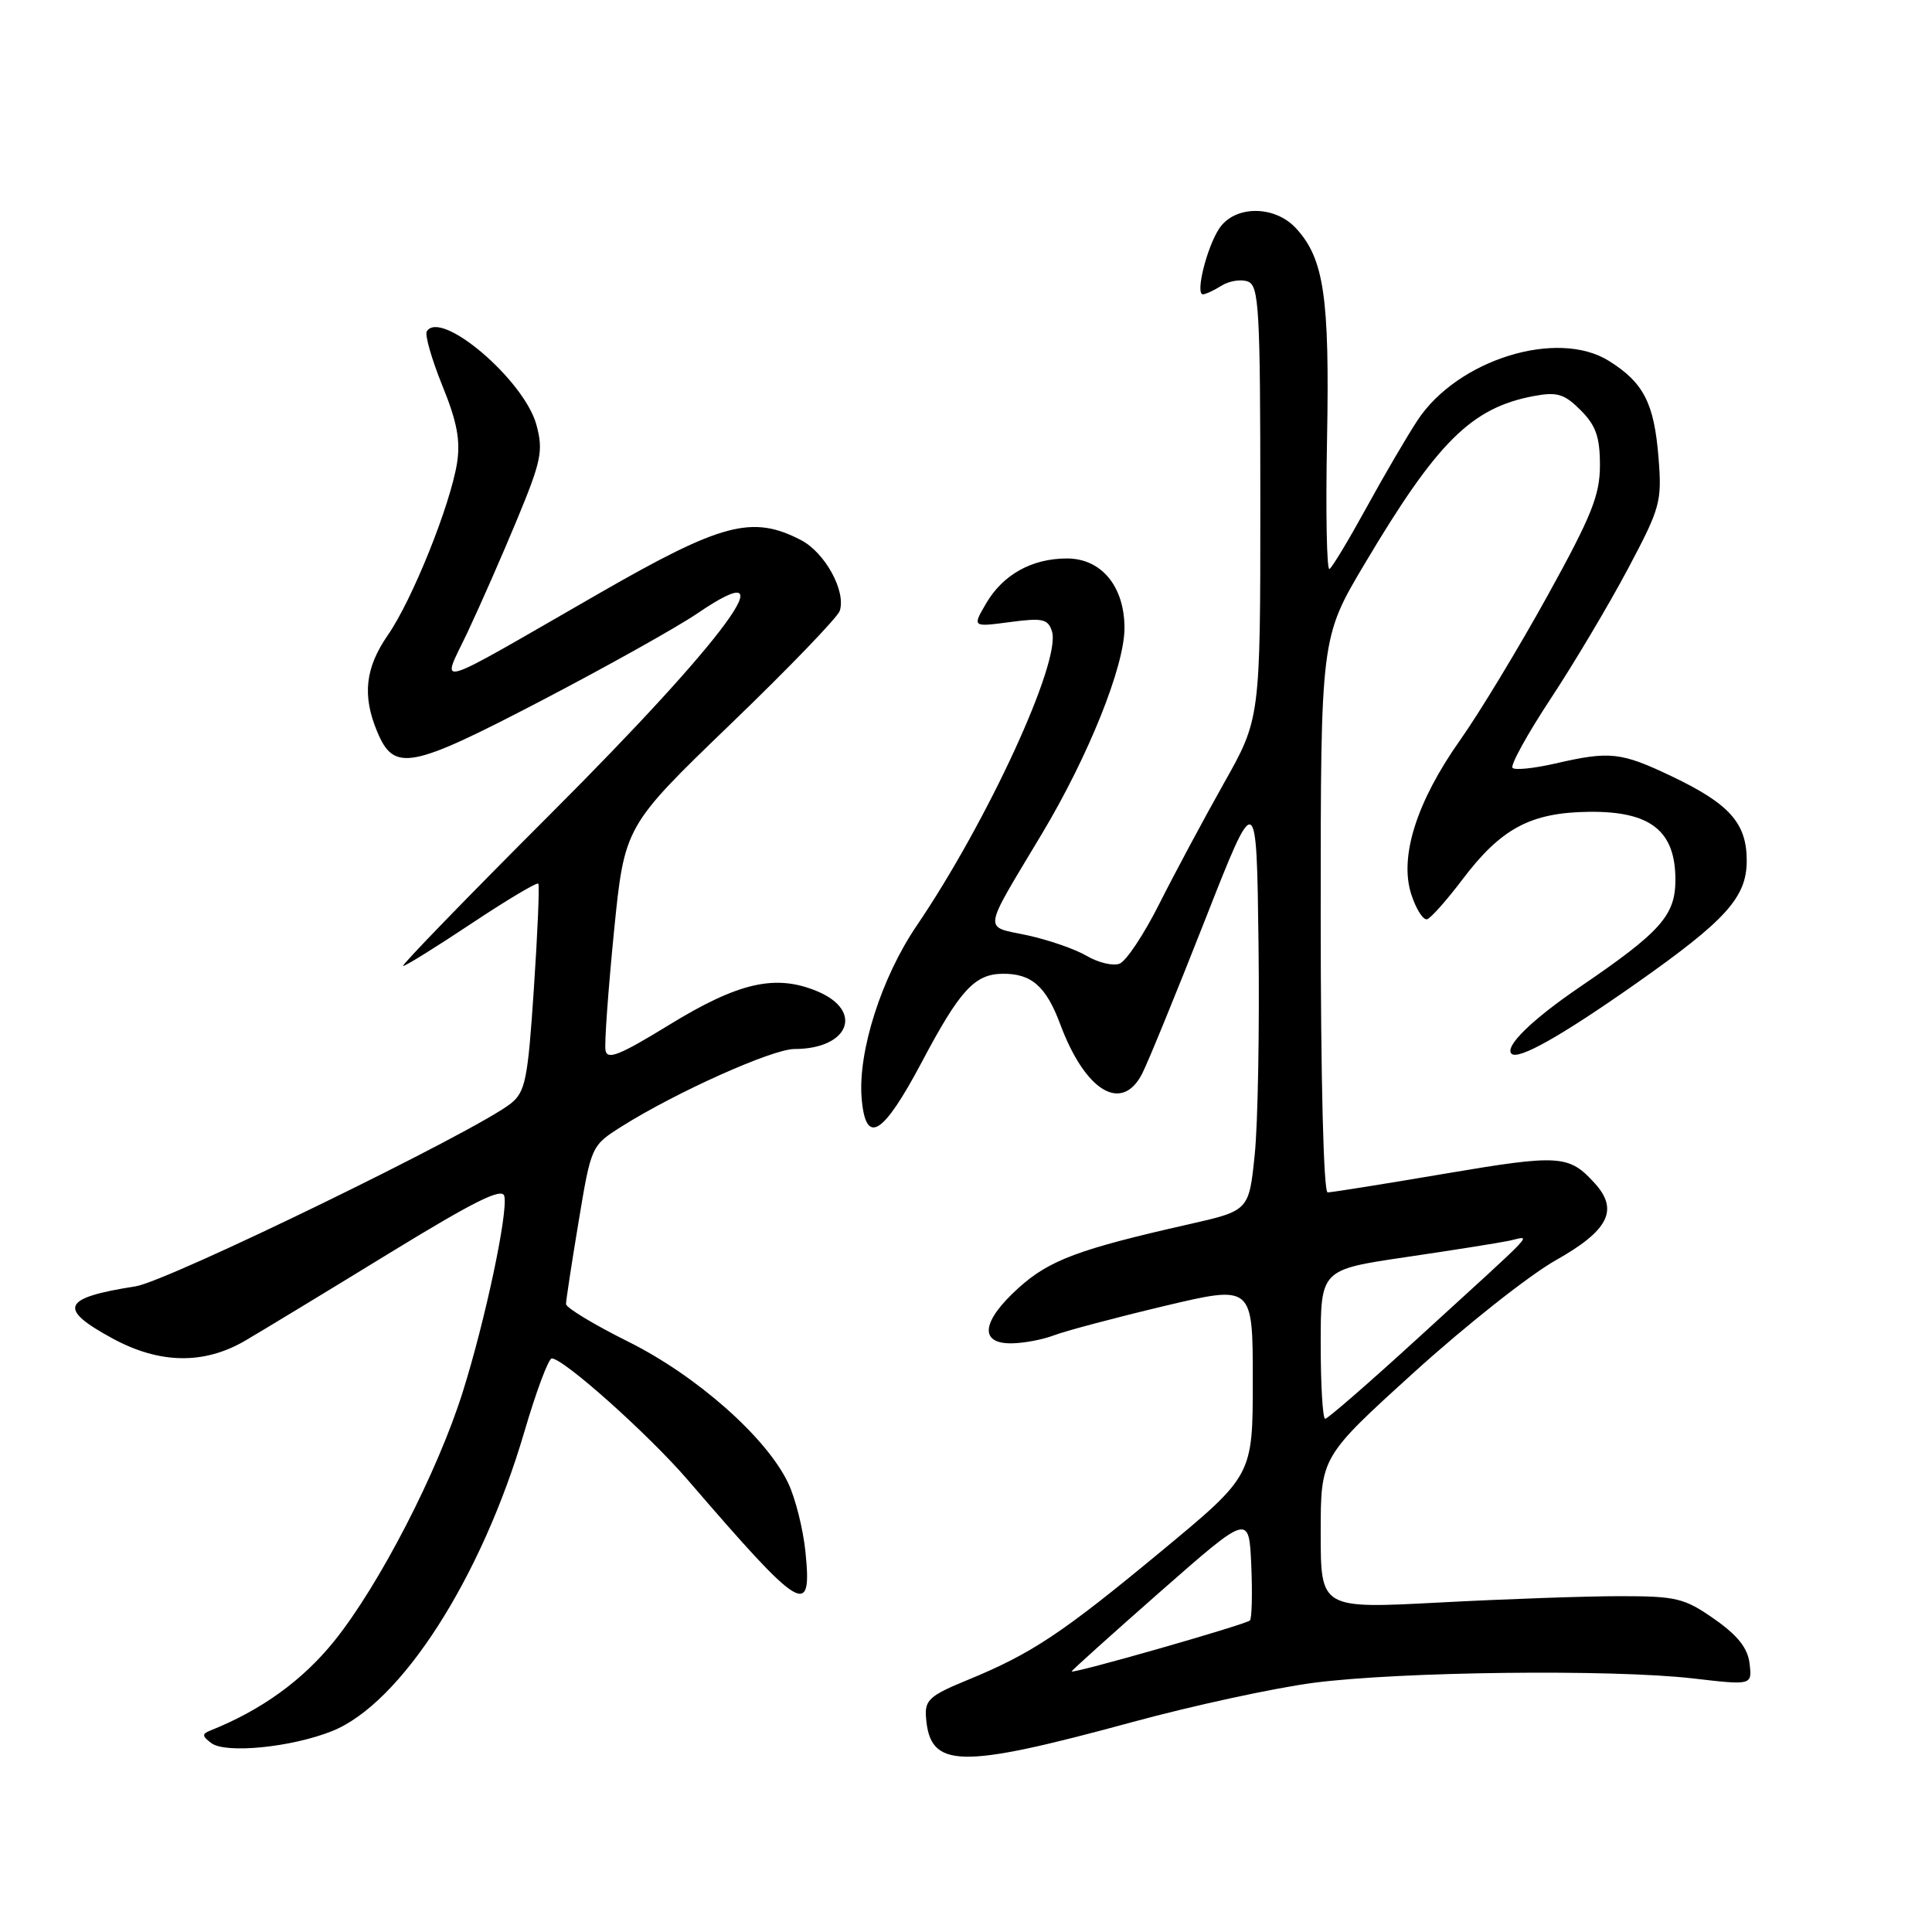 <?xml version="1.0" encoding="UTF-8" standalone="no"?>
<!DOCTYPE svg PUBLIC "-//W3C//DTD SVG 1.1//EN" "http://www.w3.org/Graphics/SVG/1.1/DTD/svg11.dtd" >
<svg xmlns="http://www.w3.org/2000/svg" xmlns:xlink="http://www.w3.org/1999/xlink" version="1.1" viewBox="0 0 256 256">
 <g >
 <path fill="currentColor"
d=" M 150.06 228.18 C 158.07 226.00 168.87 223.66 174.06 222.98 C 185.50 221.49 213.57 221.16 224.33 222.40 C 232.16 223.31 232.16 223.31 231.83 220.44 C 231.59 218.39 230.27 216.71 227.17 214.54 C 223.20 211.76 222.15 211.50 214.67 211.50 C 210.17 211.50 199.41 211.88 190.75 212.34 C 175.00 213.17 175.00 213.17 175.00 203.12 C 175.00 193.06 175.00 193.06 187.38 181.83 C 194.19 175.65 202.63 168.98 206.13 167.00 C 213.13 163.06 214.52 160.34 211.34 156.82 C 207.90 153.02 206.70 152.94 191.51 155.51 C 183.44 156.88 176.43 158.00 175.92 158.00 C 175.38 158.00 175.00 142.97 175.00 121.25 C 175.00 84.50 175.00 84.50 180.83 74.70 C 190.45 58.52 194.98 54.03 203.23 52.48 C 206.33 51.90 207.28 52.19 209.44 54.35 C 211.46 56.37 212.00 57.90 212.00 61.64 C 212.00 65.61 210.90 68.36 205.06 78.93 C 201.24 85.84 196.05 94.42 193.52 98.00 C 187.70 106.22 185.37 113.57 187.02 118.56 C 187.66 120.51 188.60 121.97 189.11 121.80 C 189.62 121.63 191.71 119.27 193.77 116.55 C 198.90 109.75 202.83 107.66 210.57 107.57 C 218.70 107.48 222.00 110.08 222.00 116.57 C 222.00 121.31 220.06 123.48 209.28 130.82 C 202.97 135.12 199.34 138.67 200.28 139.62 C 201.17 140.50 206.83 137.31 216.74 130.35 C 228.73 121.92 231.45 118.90 231.45 114.04 C 231.45 109.07 229.18 106.52 221.50 102.86 C 214.79 99.66 213.32 99.50 206.08 101.17 C 203.29 101.81 200.74 102.08 200.42 101.75 C 200.09 101.43 202.36 97.31 205.46 92.60 C 208.56 87.90 213.16 80.17 215.68 75.43 C 220.02 67.26 220.23 66.50 219.76 60.61 C 219.18 53.40 217.78 50.69 213.17 47.81 C 206.33 43.55 193.13 47.65 187.83 55.69 C 186.45 57.79 183.40 62.99 181.07 67.25 C 178.73 71.51 176.53 75.18 176.16 75.40 C 175.80 75.63 175.65 67.87 175.84 58.17 C 176.19 39.38 175.44 34.27 171.73 30.25 C 168.88 27.16 163.58 27.19 161.54 30.30 C 159.89 32.82 158.36 39.00 159.39 39.00 C 159.74 39.00 160.86 38.48 161.88 37.84 C 162.90 37.21 164.47 36.97 165.37 37.31 C 166.82 37.87 167.00 41.01 167.00 66.58 C 167.00 95.23 167.00 95.23 162.13 103.86 C 159.46 108.61 155.62 115.78 153.60 119.79 C 151.58 123.81 149.22 127.36 148.35 127.69 C 147.49 128.03 145.53 127.56 144.01 126.67 C 142.49 125.77 138.94 124.54 136.13 123.93 C 130.23 122.67 130.07 123.83 138.09 110.43 C 144.24 100.15 149.00 88.28 149.00 83.22 C 149.00 77.70 145.94 74.00 141.38 74.00 C 136.74 74.00 132.90 76.13 130.67 79.95 C 128.83 83.09 128.83 83.09 133.81 82.43 C 138.15 81.85 138.87 82.01 139.39 83.66 C 140.64 87.58 130.88 108.79 121.46 122.67 C 116.79 129.54 113.67 139.34 114.17 145.50 C 114.70 151.88 116.96 150.51 122.18 140.66 C 127.18 131.22 129.14 129.08 132.82 129.03 C 136.66 128.98 138.60 130.67 140.48 135.70 C 143.80 144.62 148.65 147.54 151.35 142.25 C 152.12 140.74 155.85 131.63 159.63 122.01 C 166.50 104.52 166.50 104.52 166.76 125.01 C 166.90 136.28 166.68 148.86 166.26 152.96 C 165.50 160.42 165.50 160.42 157.50 162.23 C 142.93 165.52 139.03 166.98 134.96 170.66 C 130.11 175.04 129.70 178.00 133.93 178.00 C 135.55 178.00 138.14 177.52 139.68 176.93 C 141.23 176.34 147.79 174.60 154.25 173.06 C 166.00 170.27 166.00 170.27 166.00 182.89 C 166.00 195.50 166.00 195.50 153.93 205.50 C 140.70 216.46 136.73 219.10 128.20 222.61 C 123.18 224.67 122.52 225.26 122.70 227.56 C 123.22 234.36 127.04 234.44 150.06 228.18 Z  M 44.00 229.38 C 53.11 225.74 63.78 209.13 69.47 189.75 C 71.04 184.39 72.68 180.00 73.11 180.00 C 74.68 180.00 85.93 190.06 91.15 196.12 C 106.30 213.71 107.64 214.53 106.72 205.57 C 106.41 202.58 105.39 198.51 104.44 196.52 C 101.58 190.48 92.31 182.29 83.25 177.78 C 78.71 175.52 75.00 173.28 75.00 172.79 C 75.00 172.31 75.75 167.39 76.67 161.86 C 78.33 151.86 78.36 151.80 82.33 149.29 C 89.52 144.75 102.34 139.00 105.26 139.00 C 112.51 139.00 114.50 133.94 108.29 131.35 C 102.77 129.04 97.85 130.16 88.62 135.83 C 82.08 139.84 80.45 140.49 80.23 139.16 C 80.08 138.24 80.59 131.20 81.35 123.50 C 82.75 109.50 82.75 109.50 96.75 96.00 C 104.46 88.58 110.99 81.80 111.27 80.95 C 112.13 78.34 109.32 73.22 106.13 71.56 C 99.67 68.22 95.64 69.29 79.45 78.59 C 56.59 91.73 58.46 91.18 61.95 83.78 C 63.58 80.33 66.54 73.60 68.52 68.82 C 71.73 61.07 72.01 59.73 71.08 56.30 C 69.48 50.37 58.40 40.92 56.55 43.91 C 56.27 44.37 57.20 47.60 58.61 51.09 C 60.56 55.87 61.03 58.38 60.56 61.35 C 59.67 66.94 54.62 79.50 51.40 84.14 C 48.40 88.48 47.98 92.13 49.96 96.90 C 52.20 102.32 54.30 101.93 71.64 92.89 C 80.36 88.34 89.70 83.12 92.39 81.29 C 104.86 72.80 96.28 84.53 72.94 107.86 C 61.86 118.94 53.08 128.00 53.41 128.00 C 53.75 128.00 57.84 125.45 62.52 122.34 C 67.19 119.23 71.16 116.87 71.33 117.09 C 71.50 117.32 71.24 123.58 70.74 131.00 C 69.94 143.07 69.62 144.68 67.67 146.23 C 63.06 149.90 22.26 169.78 17.95 170.45 C 8.22 171.97 7.59 173.37 14.89 177.34 C 21.13 180.74 27.03 180.84 32.50 177.64 C 34.70 176.35 43.25 171.17 51.50 166.11 C 62.93 159.11 66.58 157.30 66.83 158.51 C 67.31 160.78 64.31 174.90 61.34 184.37 C 58.00 195.03 50.25 210.04 44.28 217.46 C 40.08 222.67 34.64 226.60 27.88 229.30 C 26.74 229.75 26.76 230.04 28.00 230.97 C 29.90 232.40 38.63 231.53 44.00 229.38 Z  M 142.00 221.47 C 142.00 221.34 147.29 216.58 153.75 210.90 C 165.50 200.58 165.50 200.58 165.80 207.41 C 165.96 211.16 165.88 214.45 165.62 214.72 C 165.08 215.26 142.00 221.86 142.00 221.47 Z  M 175.00 178.12 C 175.00 168.24 175.00 168.24 186.25 166.58 C 192.44 165.67 198.62 164.69 200.00 164.40 C 202.93 163.78 204.26 162.35 187.84 177.35 C 181.43 183.21 175.92 188.00 175.59 188.00 C 175.27 188.00 175.00 183.55 175.00 178.12 Z "/>
</g>
</svg>